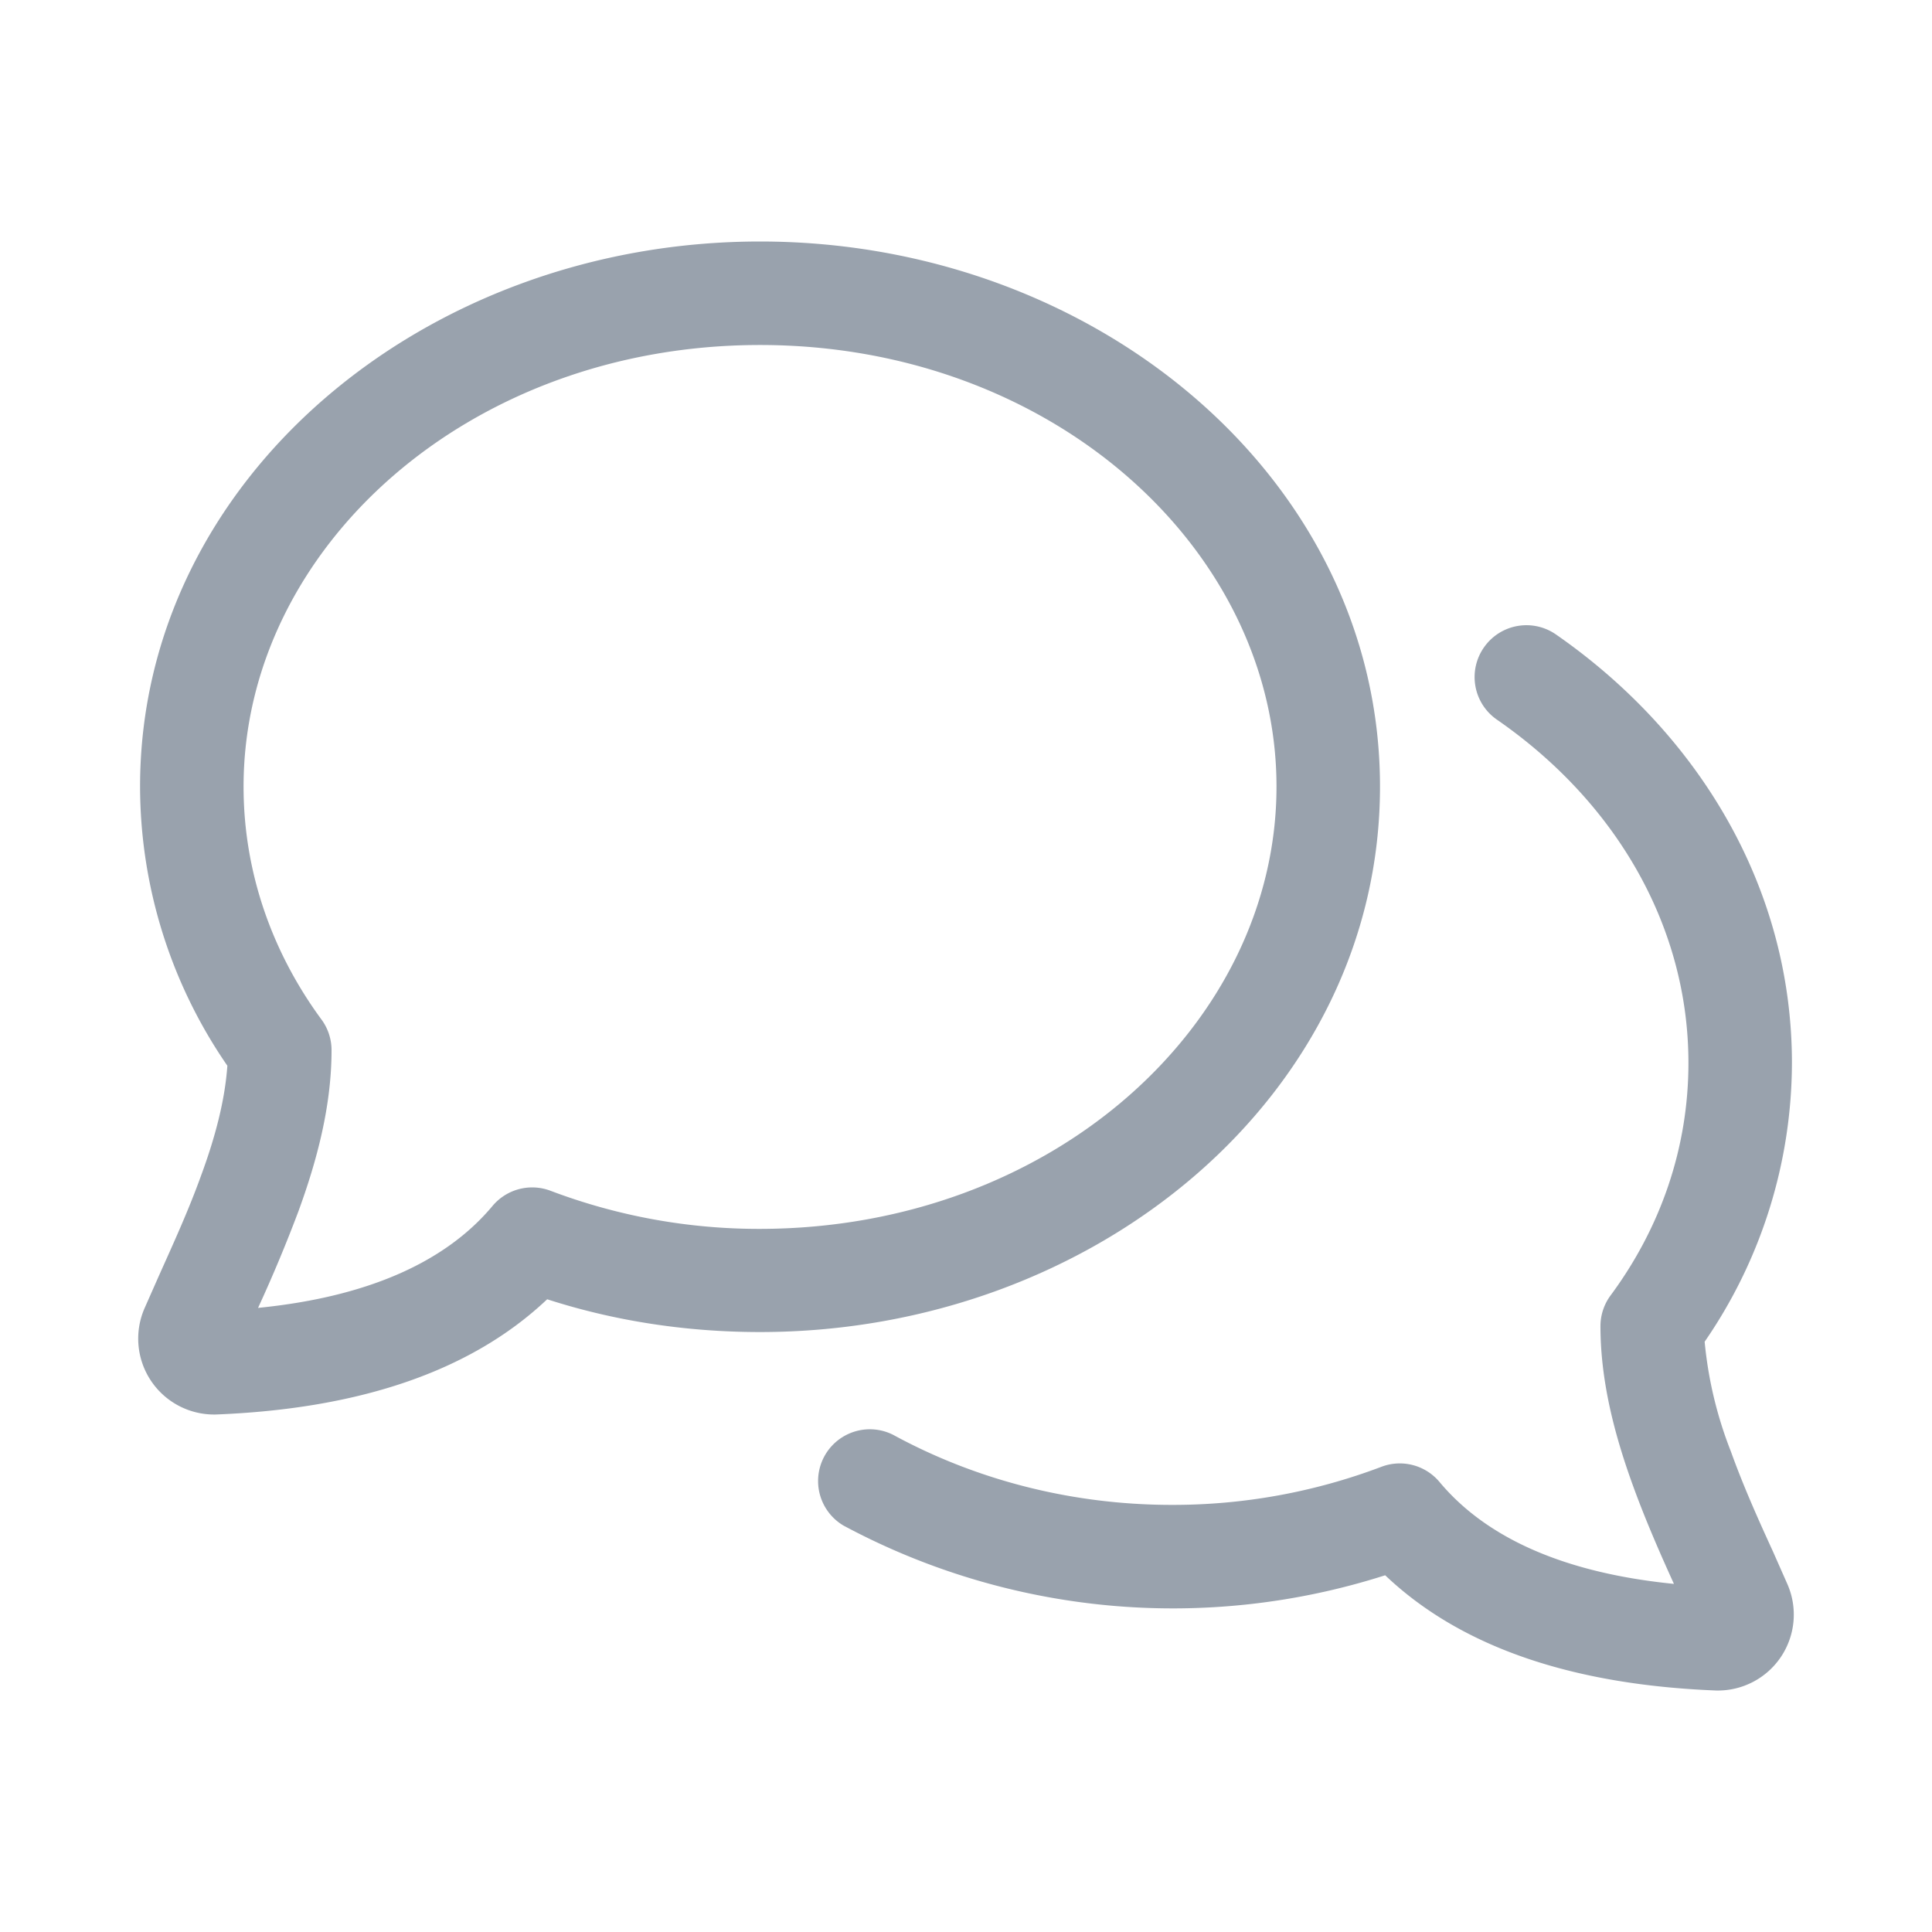 <svg width="56" height="56" fill="none" xmlns="http://www.w3.org/2000/svg">
  <path fill-rule="evenodd" clip-rule="evenodd" d="M22.03 10c-8.48 0-14.97 5.92-14.97 12.8 0 2.47.82 4.79 2.25 6.74a1.5 1.5 0 01.3.9c0 1.63-.43 3.22-.96 4.67a41.9 41.9 0 01-1.17 2.8c3.31-.33 5.5-1.4 6.8-2.96a1.5 1.5 0 011.69-.43 17.06 17.06 0 006.06 1.1C30.5 35.61 37 29.68 37 22.8 37 15.93 30.5 10 22.03 10zM4.06 22.8C4.06 13.9 12.3 7 22.03 7 31.75 7 40 13.88 40 22.8c0 8.93-8.25 15.81-17.97 15.81-2.17 0-4.25-.33-6.17-.95-2.26 2.14-5.55 3.18-9.6 3.34a2.2 2.2 0 01-2.07-3.08l.42-.95c.43-.96.86-1.9 1.22-2.9.41-1.11.69-2.18.76-3.18a14.28 14.28 0 01-2.53-8.08z" fill="#99a2ad"></path>
  <path fill-rule="evenodd" clip-rule="evenodd" d="M43.01 18.77a1.5 1.5 0 00.38 2.09c3.44 2.38 5.55 5.98 5.55 9.95 0 2.47-.81 4.78-2.25 6.73a1.5 1.5 0 00-.3.9c0 1.63.43 3.22.96 4.67.35.96.77 1.92 1.17 2.8-3.31-.33-5.5-1.4-6.8-2.96a1.5 1.5 0 00-1.69-.43 17.06 17.06 0 01-6.06 1.1c-2.98 0-5.75-.76-8.08-2.03a1.5 1.5 0 00-1.44 2.63 20.19 20.19 0 0015.7 1.44c2.25 2.14 5.54 3.18 9.59 3.34a2.2 2.2 0 002.07-3.08l-.42-.95c-.44-.96-.86-1.9-1.22-2.9a11.65 11.65 0 01-.76-3.18 14.28 14.28 0 002.53-8.08c0-5.1-2.72-9.56-6.84-12.42a1.5 1.5 0 00-2.09.38z" fill="#99a2ad"></path>
</svg>